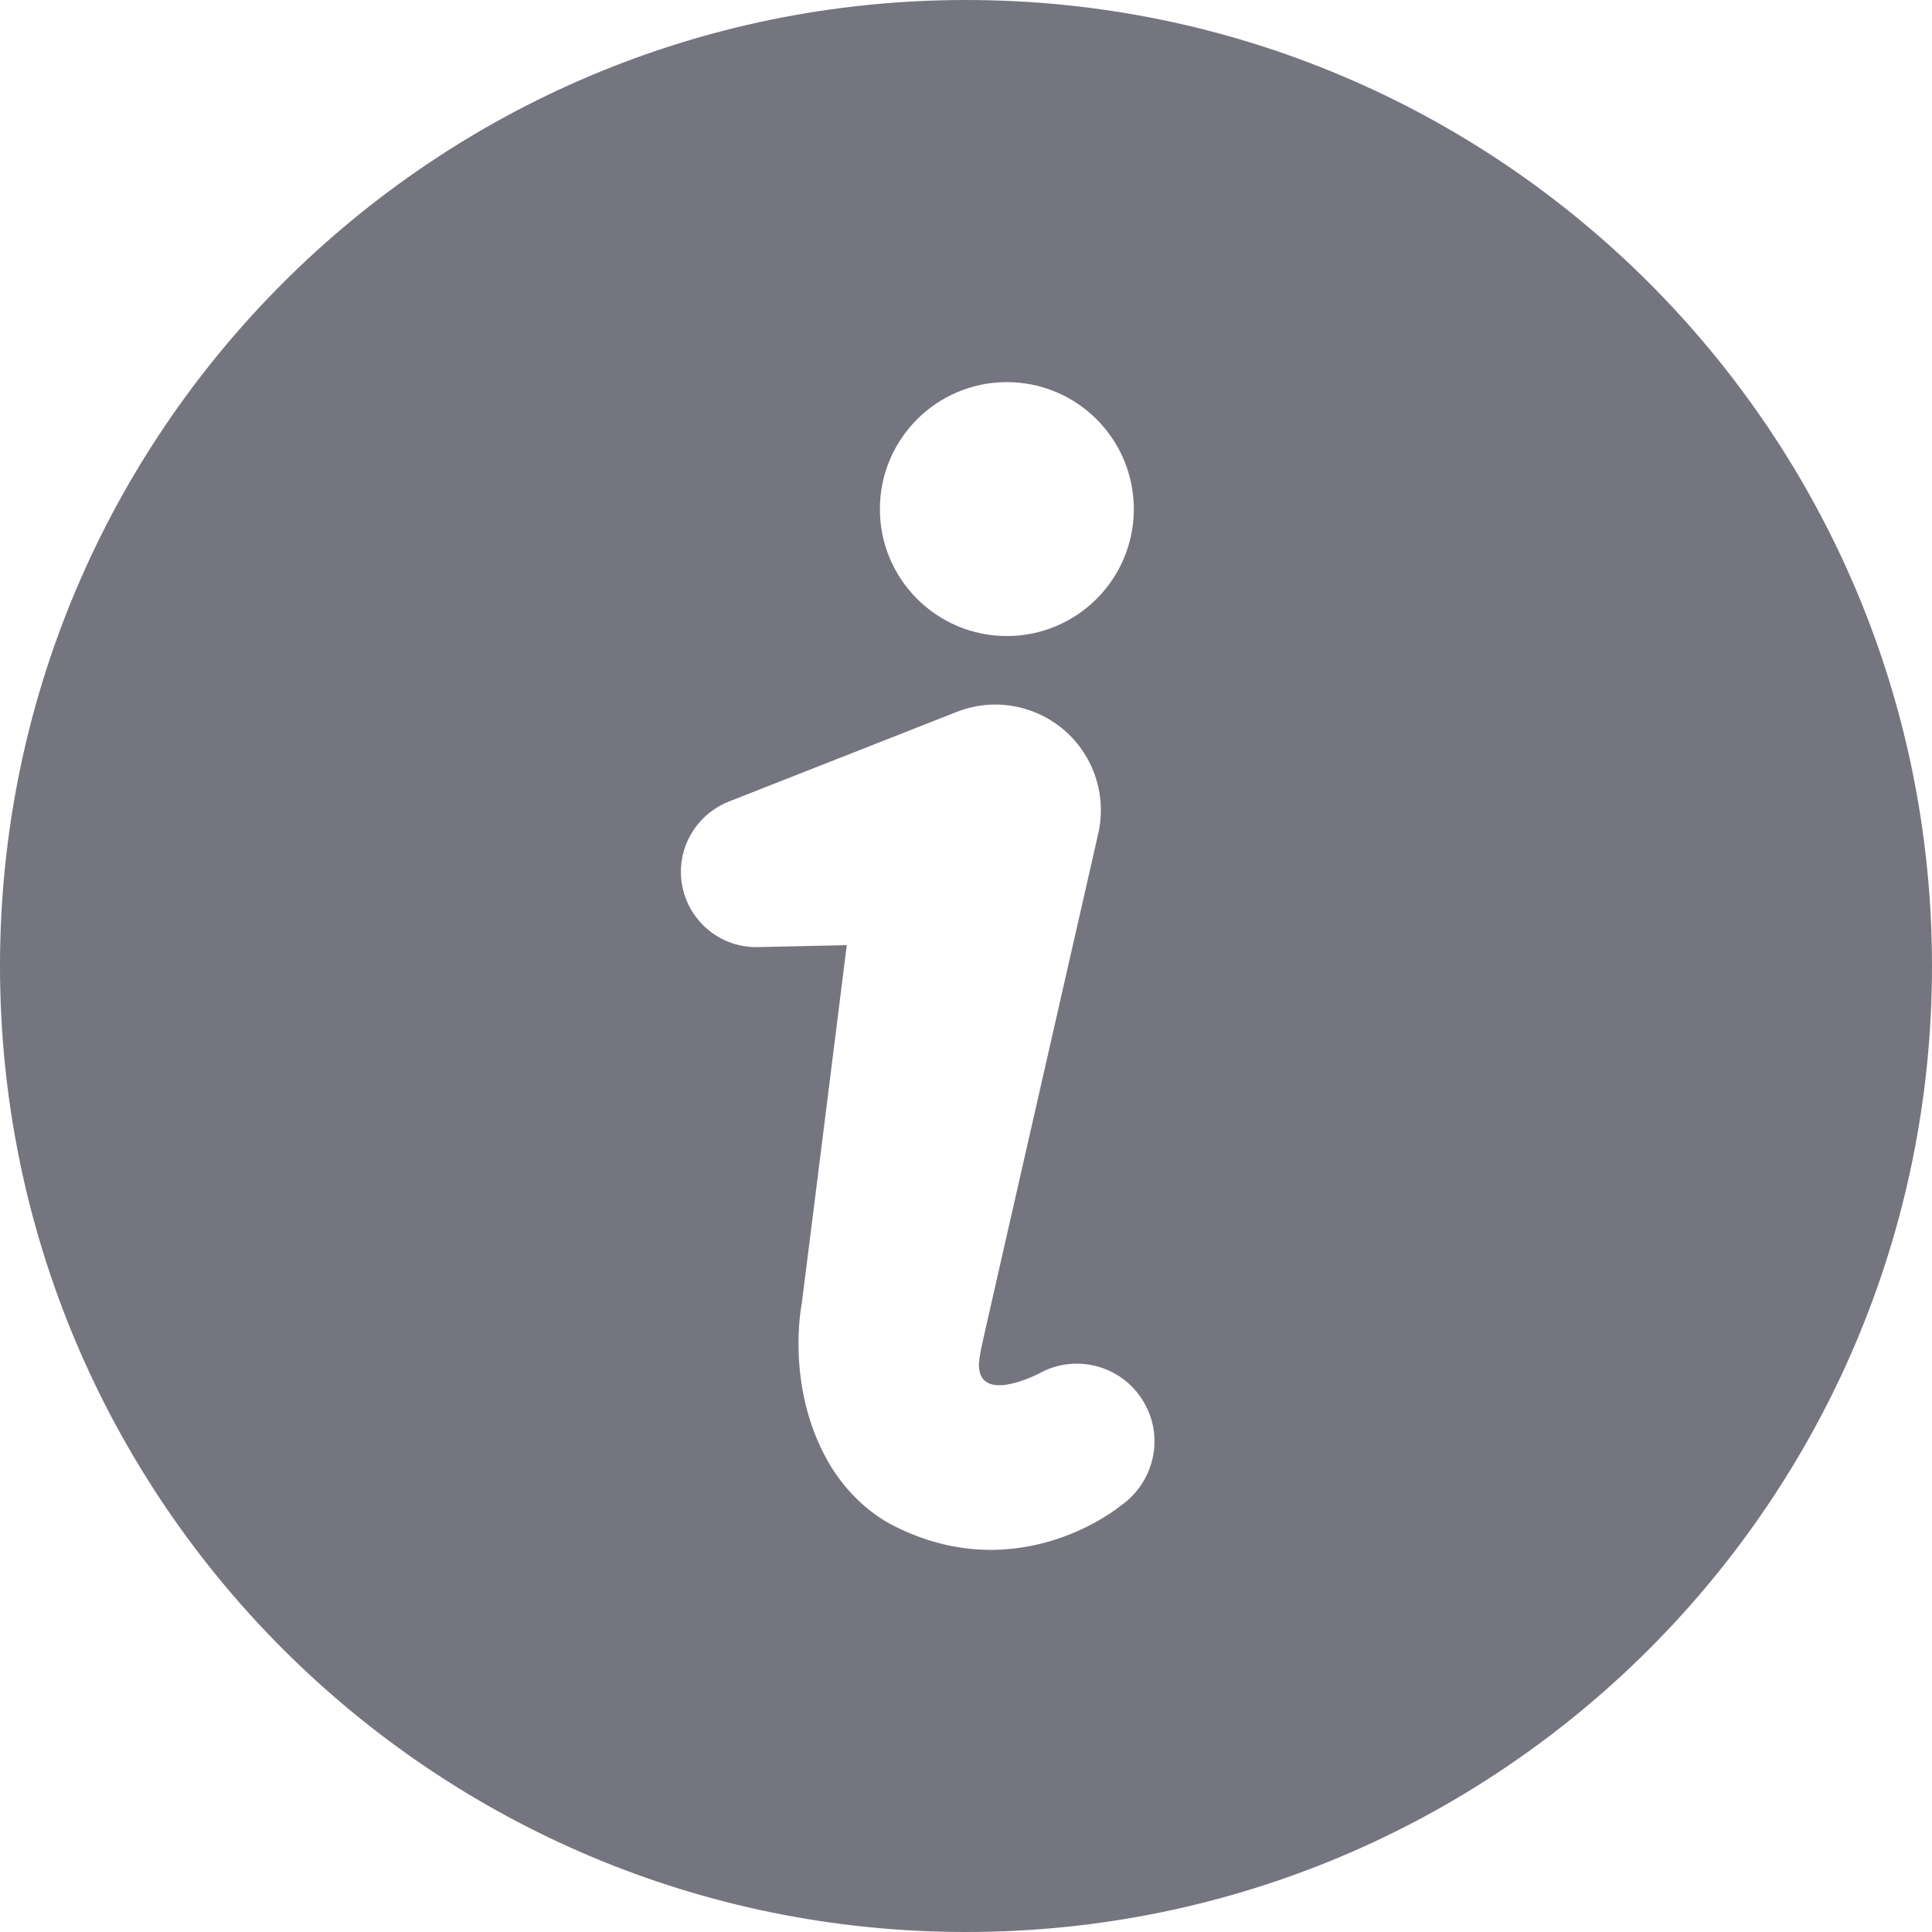 <svg width="14" height="14" viewBox="0 0 14 14" fill="none" xmlns="http://www.w3.org/2000/svg">
<path d="M7 0C3.134 0 0 3.134 0 7C0 10.867 3.134 14 7 14C10.867 14 14 10.867 14 7C14 3.134 10.867 0 7 0ZM7.296 2.769C7.804 2.769 8.216 3.181 8.216 3.689C8.216 4.197 7.804 4.609 7.296 4.609C6.788 4.609 6.376 4.197 6.376 3.689C6.376 3.181 6.788 2.769 7.296 2.769ZM8.121 10.911C8.121 10.911 7.396 11.518 6.483 11.06C6.28 10.959 6.109 10.783 5.999 10.589C5.689 10.041 5.809 9.452 5.809 9.452L5.9 8.731L6.136 6.849L5.492 6.863C5.19 6.87 4.941 6.63 4.934 6.329C4.929 6.094 5.074 5.891 5.28 5.809L6.932 5.159C7.325 5.004 7.769 5.197 7.924 5.59C7.983 5.74 7.991 5.896 7.958 6.041L7.936 6.139L7.29 8.976L7.129 9.685C7.105 9.792 7.101 9.816 7.094 9.872C7.077 10.191 7.531 9.952 7.531 9.952C7.804 9.801 8.147 9.901 8.296 10.174C8.438 10.43 8.356 10.748 8.121 10.911Z" fill="#757580"/>
</svg>
